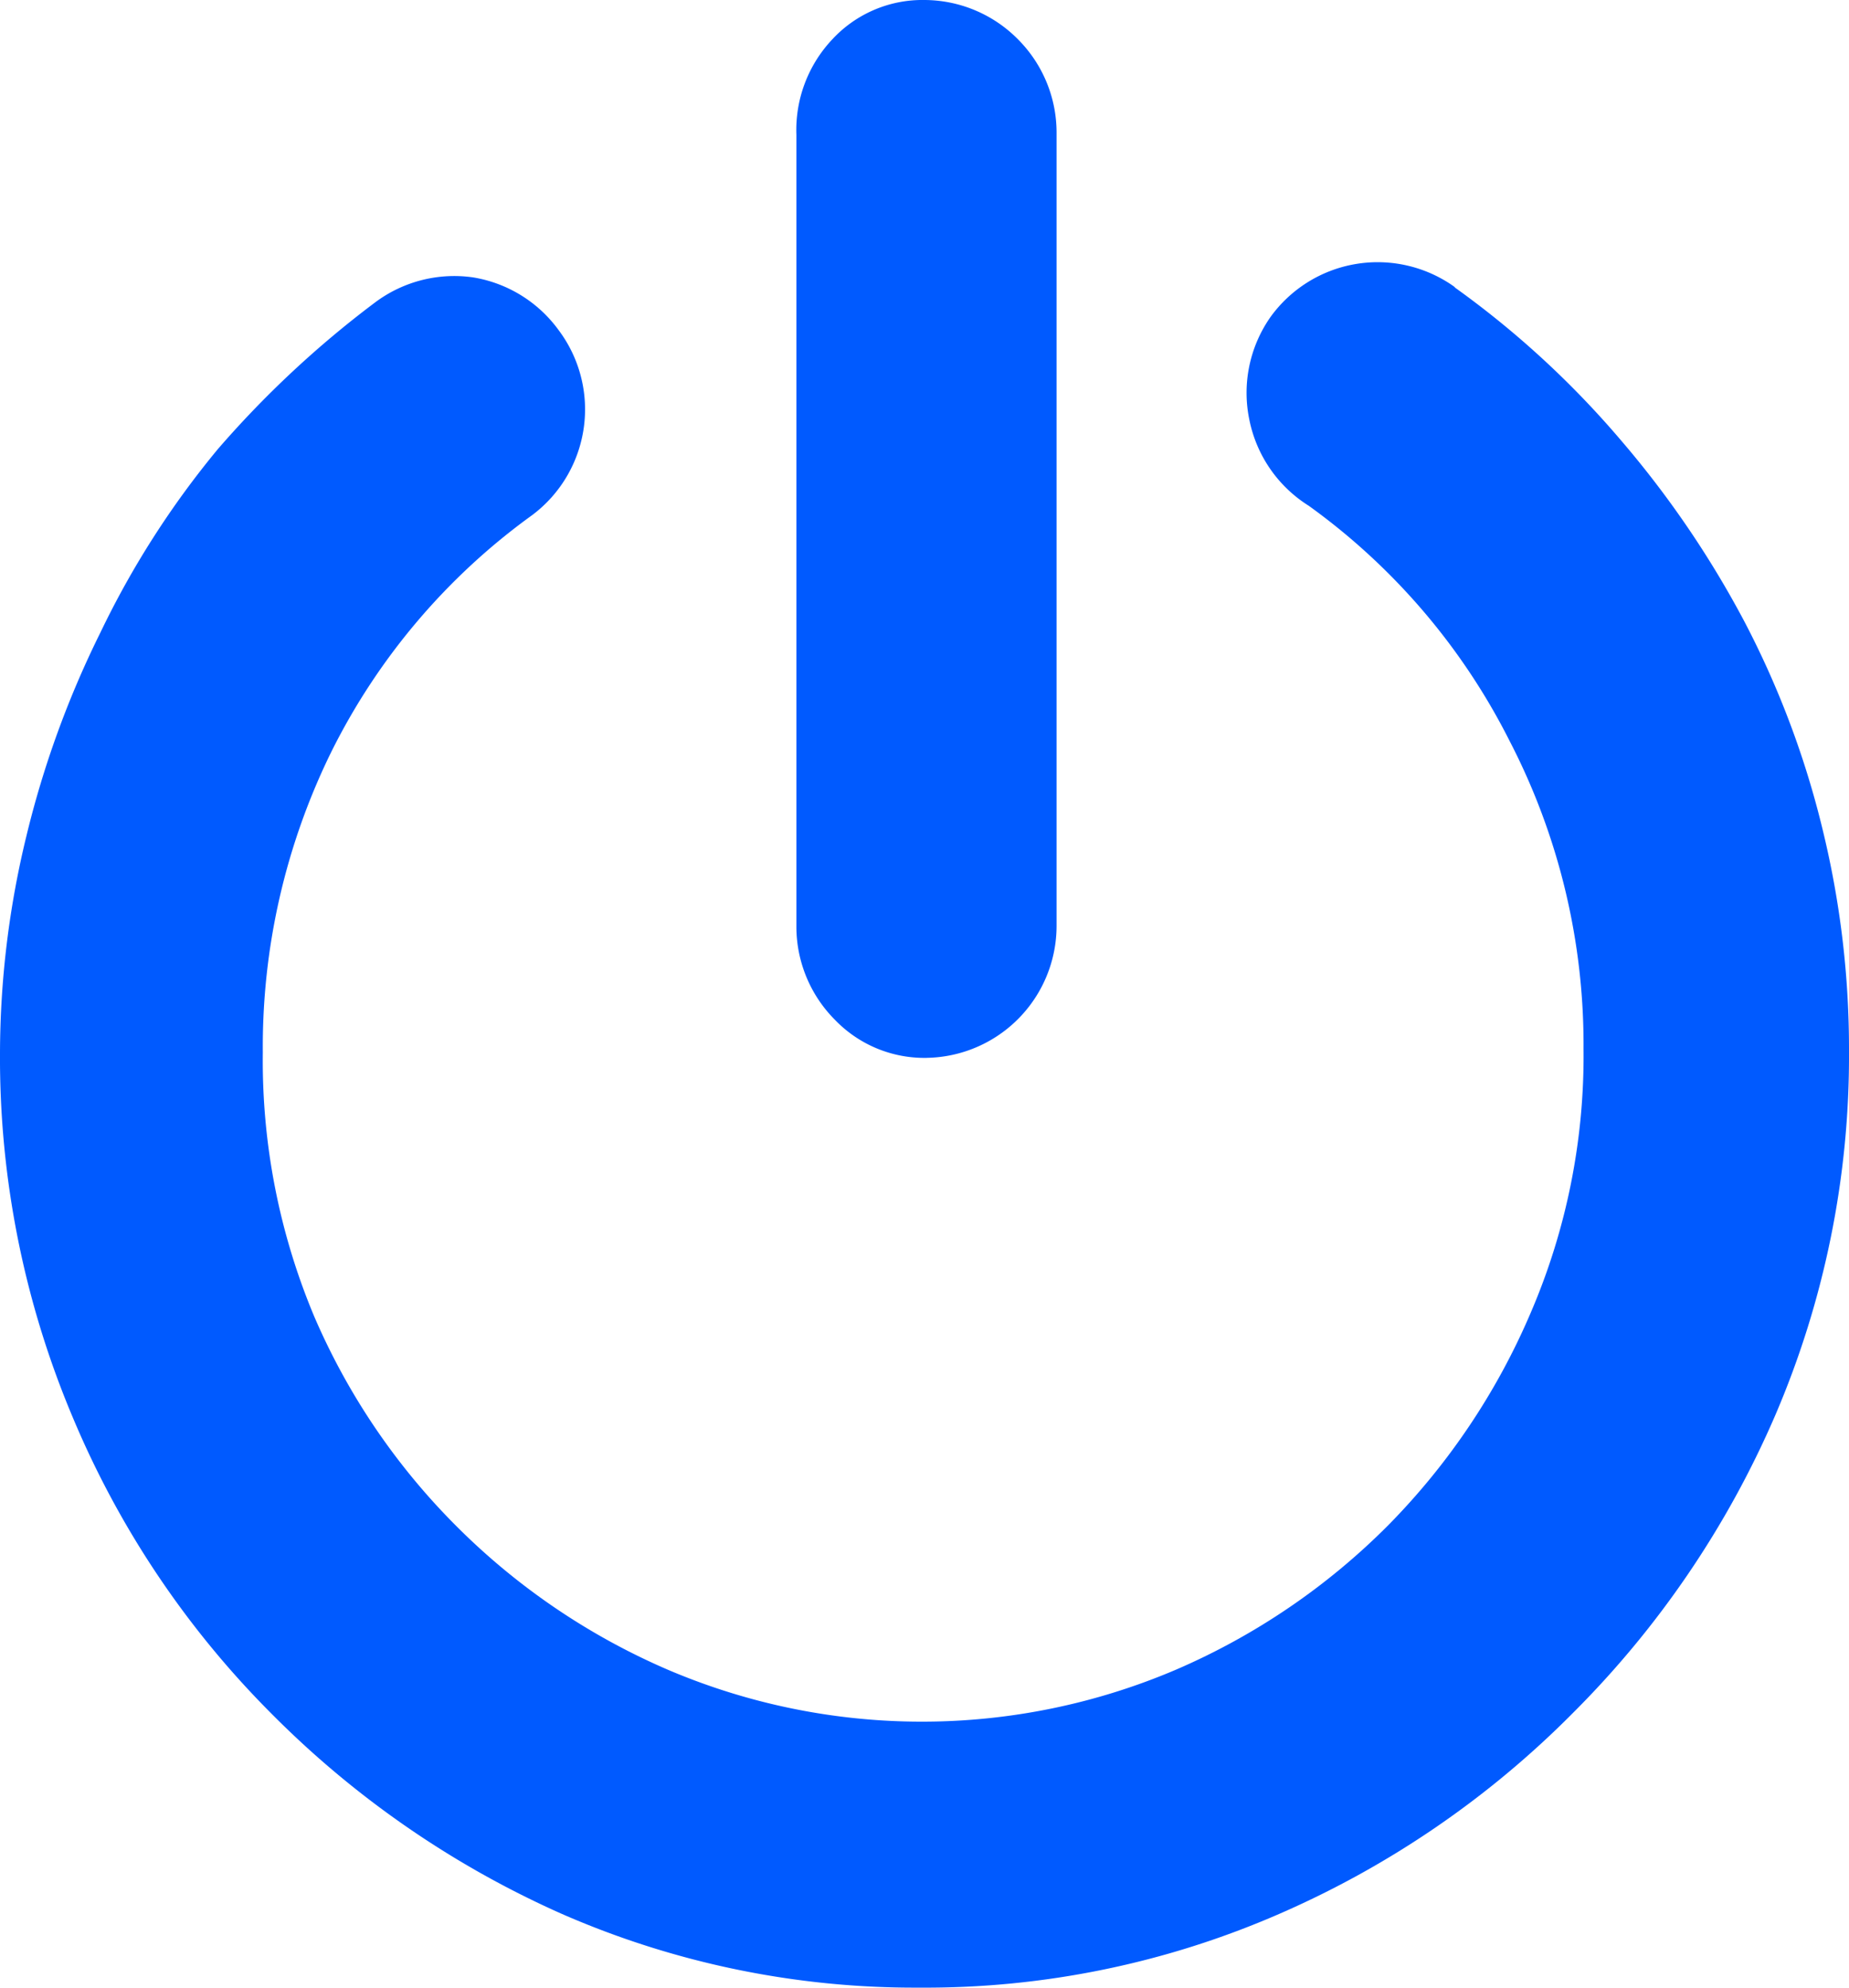 <svg id="图层_1" data-name="图层 1" xmlns="http://www.w3.org/2000/svg" viewBox="0 0 14 15.05"><defs><style>.cls-1{fill:#005aff;}</style></defs><title>table_icon_begin_hover</title><path class="cls-1" d="M10.11-1.22A7,7,0,0,1,11.36-.07a7.49,7.49,0,0,1,.94,1.38,6.88,6.88,0,0,1,.59,1.57,7,7,0,0,1,.2,1.68,6.9,6.9,0,0,1-.56,2.76A7.22,7.22,0,0,1,11,9.57a7.14,7.14,0,0,1-2.22,1.52,6.7,6.7,0,0,1-2.73.56,6.66,6.66,0,0,1-2.71-.56A7.23,7.23,0,0,1,1.14,9.57,7,7,0,0,1-.36,7.33,7,7,0,0,1-.91,4.57a7,7,0,0,1,.2-1.64A7.34,7.34,0,0,1-.15,1.39,6.76,6.76,0,0,1,.74,0,7.64,7.64,0,0,1,1.93-1.11,1,1,0,0,1,2.67-1.3a1,1,0,0,1,.65.4,1,1,0,0,1,.19.74,1,1,0,0,1-.39.66A4.9,4.9,0,0,0,1.6,2.29a5.06,5.06,0,0,0-.52,2.28,5,5,0,0,0,.39,2A5.08,5.08,0,0,0,2.54,8.15a5.13,5.13,0,0,0,1.6,1.09A4.9,4.9,0,0,0,8,9.24a5.13,5.13,0,0,0,1.6-1.09,5.19,5.19,0,0,0,1.08-1.61,4.92,4.92,0,0,0,.4-2,5,5,0,0,0-.56-2.33A4.92,4.92,0,0,0,9,.43,1,1,0,0,1,8.55-.22,1,1,0,0,1,8.71-1a1,1,0,0,1,.64-0.4,1,1,0,0,1,.75.17h0Zm-4,5.83a0.94,0.94,0,0,1-.7-0.29,1,1,0,0,1-.29-0.7v-6A1,1,0,0,1,5.39-3.1a0.93,0.93,0,0,1,.7-0.3,1,1,0,0,1,.71.3,1,1,0,0,1,.29.71v6a1,1,0,0,1-1,1h0Z" transform="translate(0.91 3.4)"/></svg>